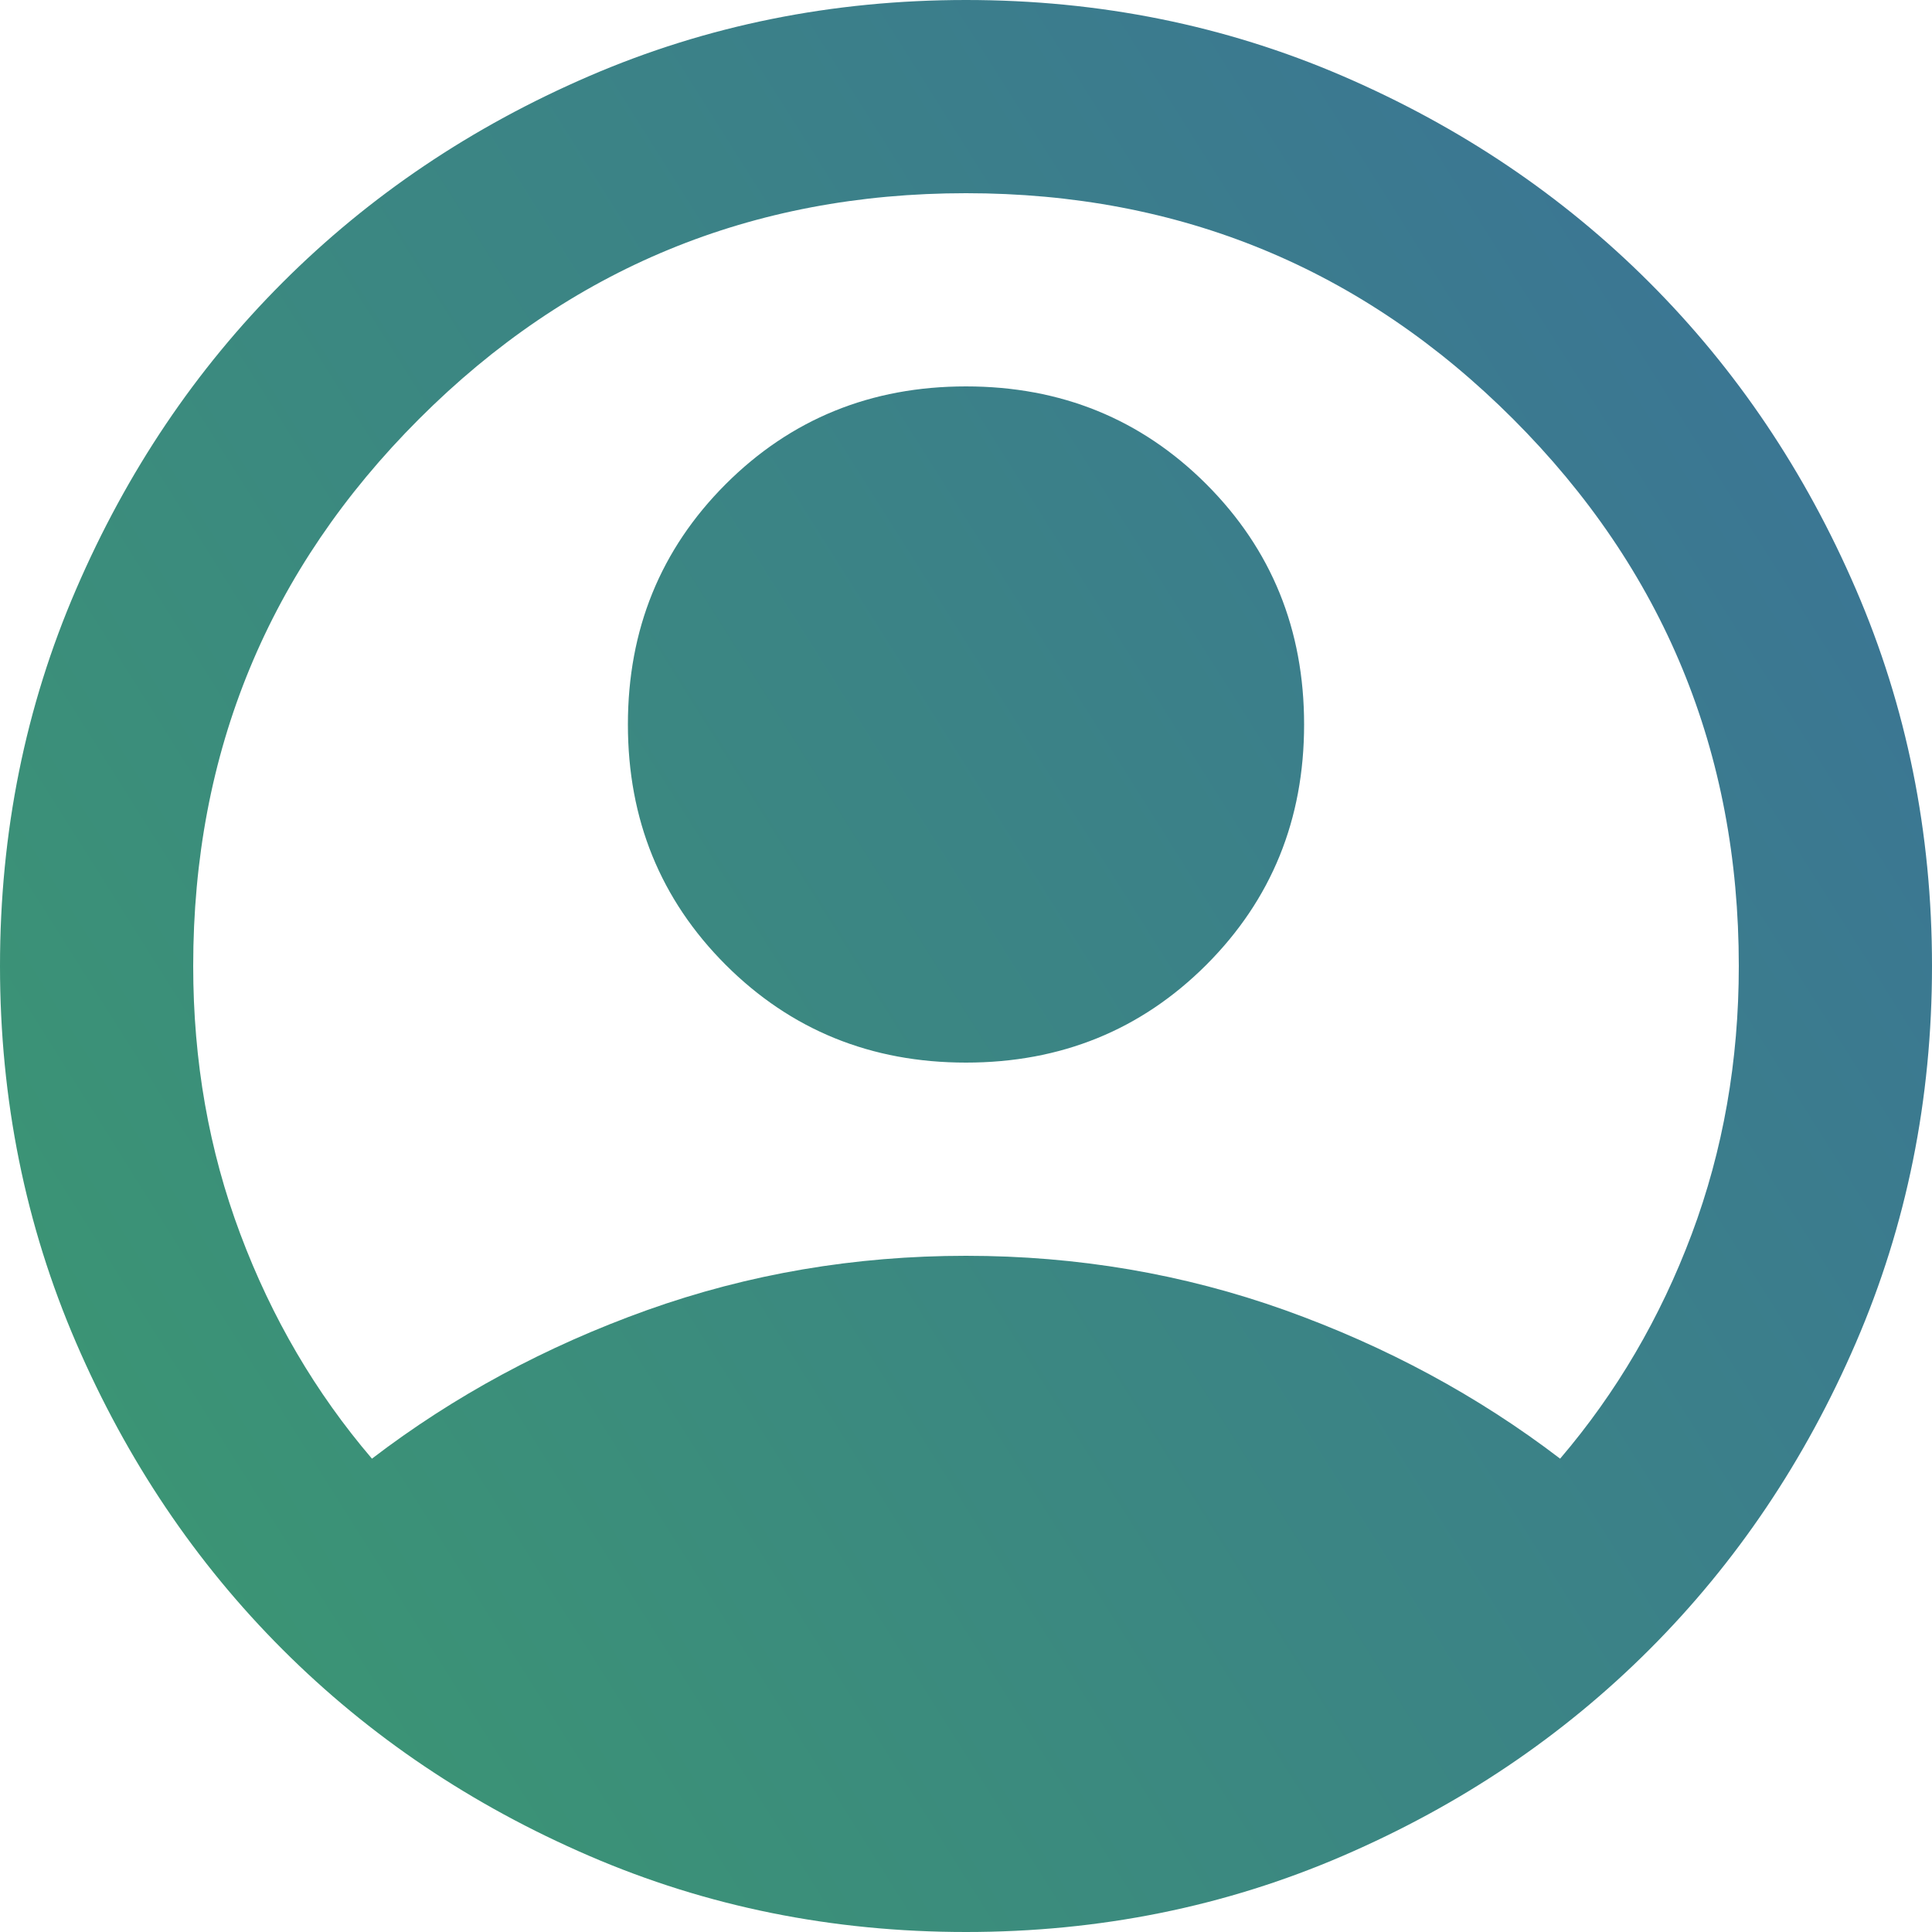 <svg width="33" height="33" viewBox="0 0 33 33" fill="none" xmlns="http://www.w3.org/2000/svg">
<path d="M6.353 24.915C7.755 23.843 9.322 22.997 11.055 22.377C12.787 21.759 14.602 21.45 16.5 21.45C18.398 21.45 20.212 21.759 21.945 22.377C23.677 22.997 25.245 23.843 26.648 24.915C27.61 23.788 28.36 22.509 28.896 21.079C29.432 19.649 29.7 18.122 29.7 16.5C29.7 12.842 28.415 9.728 25.844 7.156C23.272 4.585 20.157 3.3 16.5 3.3C12.842 3.3 9.728 4.585 7.158 7.156C4.586 9.728 3.3 12.842 3.3 16.5C3.3 18.122 3.568 19.649 4.105 21.079C4.641 22.509 5.39 23.788 6.353 24.915ZM16.5 18.15C14.877 18.15 13.509 17.593 12.395 16.48C11.282 15.366 10.725 13.998 10.725 12.375C10.725 10.752 11.282 9.384 12.395 8.27C13.509 7.157 14.877 6.6 16.5 6.6C18.122 6.6 19.491 7.157 20.605 8.27C21.718 9.384 22.275 10.752 22.275 12.375C22.275 13.998 21.718 15.366 20.605 16.48C19.491 17.593 18.122 18.15 16.5 18.15ZM16.5 33C14.217 33 12.072 32.567 10.065 31.7C8.057 30.834 6.311 29.659 4.826 28.174C3.341 26.689 2.166 24.942 1.3 22.935C0.433 20.927 0 18.782 0 16.5C0 14.217 0.433 12.072 1.3 10.065C2.166 8.057 3.341 6.311 4.826 4.826C6.311 3.341 8.057 2.165 10.065 1.299C12.072 0.433 14.217 0 16.5 0C18.782 0 20.927 0.433 22.935 1.299C24.942 2.165 26.689 3.341 28.174 4.826C29.659 6.311 30.834 8.057 31.7 10.065C32.567 12.072 33 14.217 33 16.5C33 18.782 32.567 20.927 31.7 22.935C30.834 24.942 29.659 26.689 28.174 28.174C26.689 29.659 24.942 30.834 22.935 31.7C20.927 32.567 18.782 33 16.5 33Z" fill="url(#paint0_linear_618_195)"/>
<defs>
<linearGradient id="paint0_linear_618_195" x1="-12.122" y1="38.388" x2="48.827" y2="-4.57741e-07" gradientUnits="userSpaceOnUse">
<stop stop-color="#3BA563"/>
<stop offset="1" stop-color="#3B65A5"/>
</linearGradient>
</defs>
</svg>
